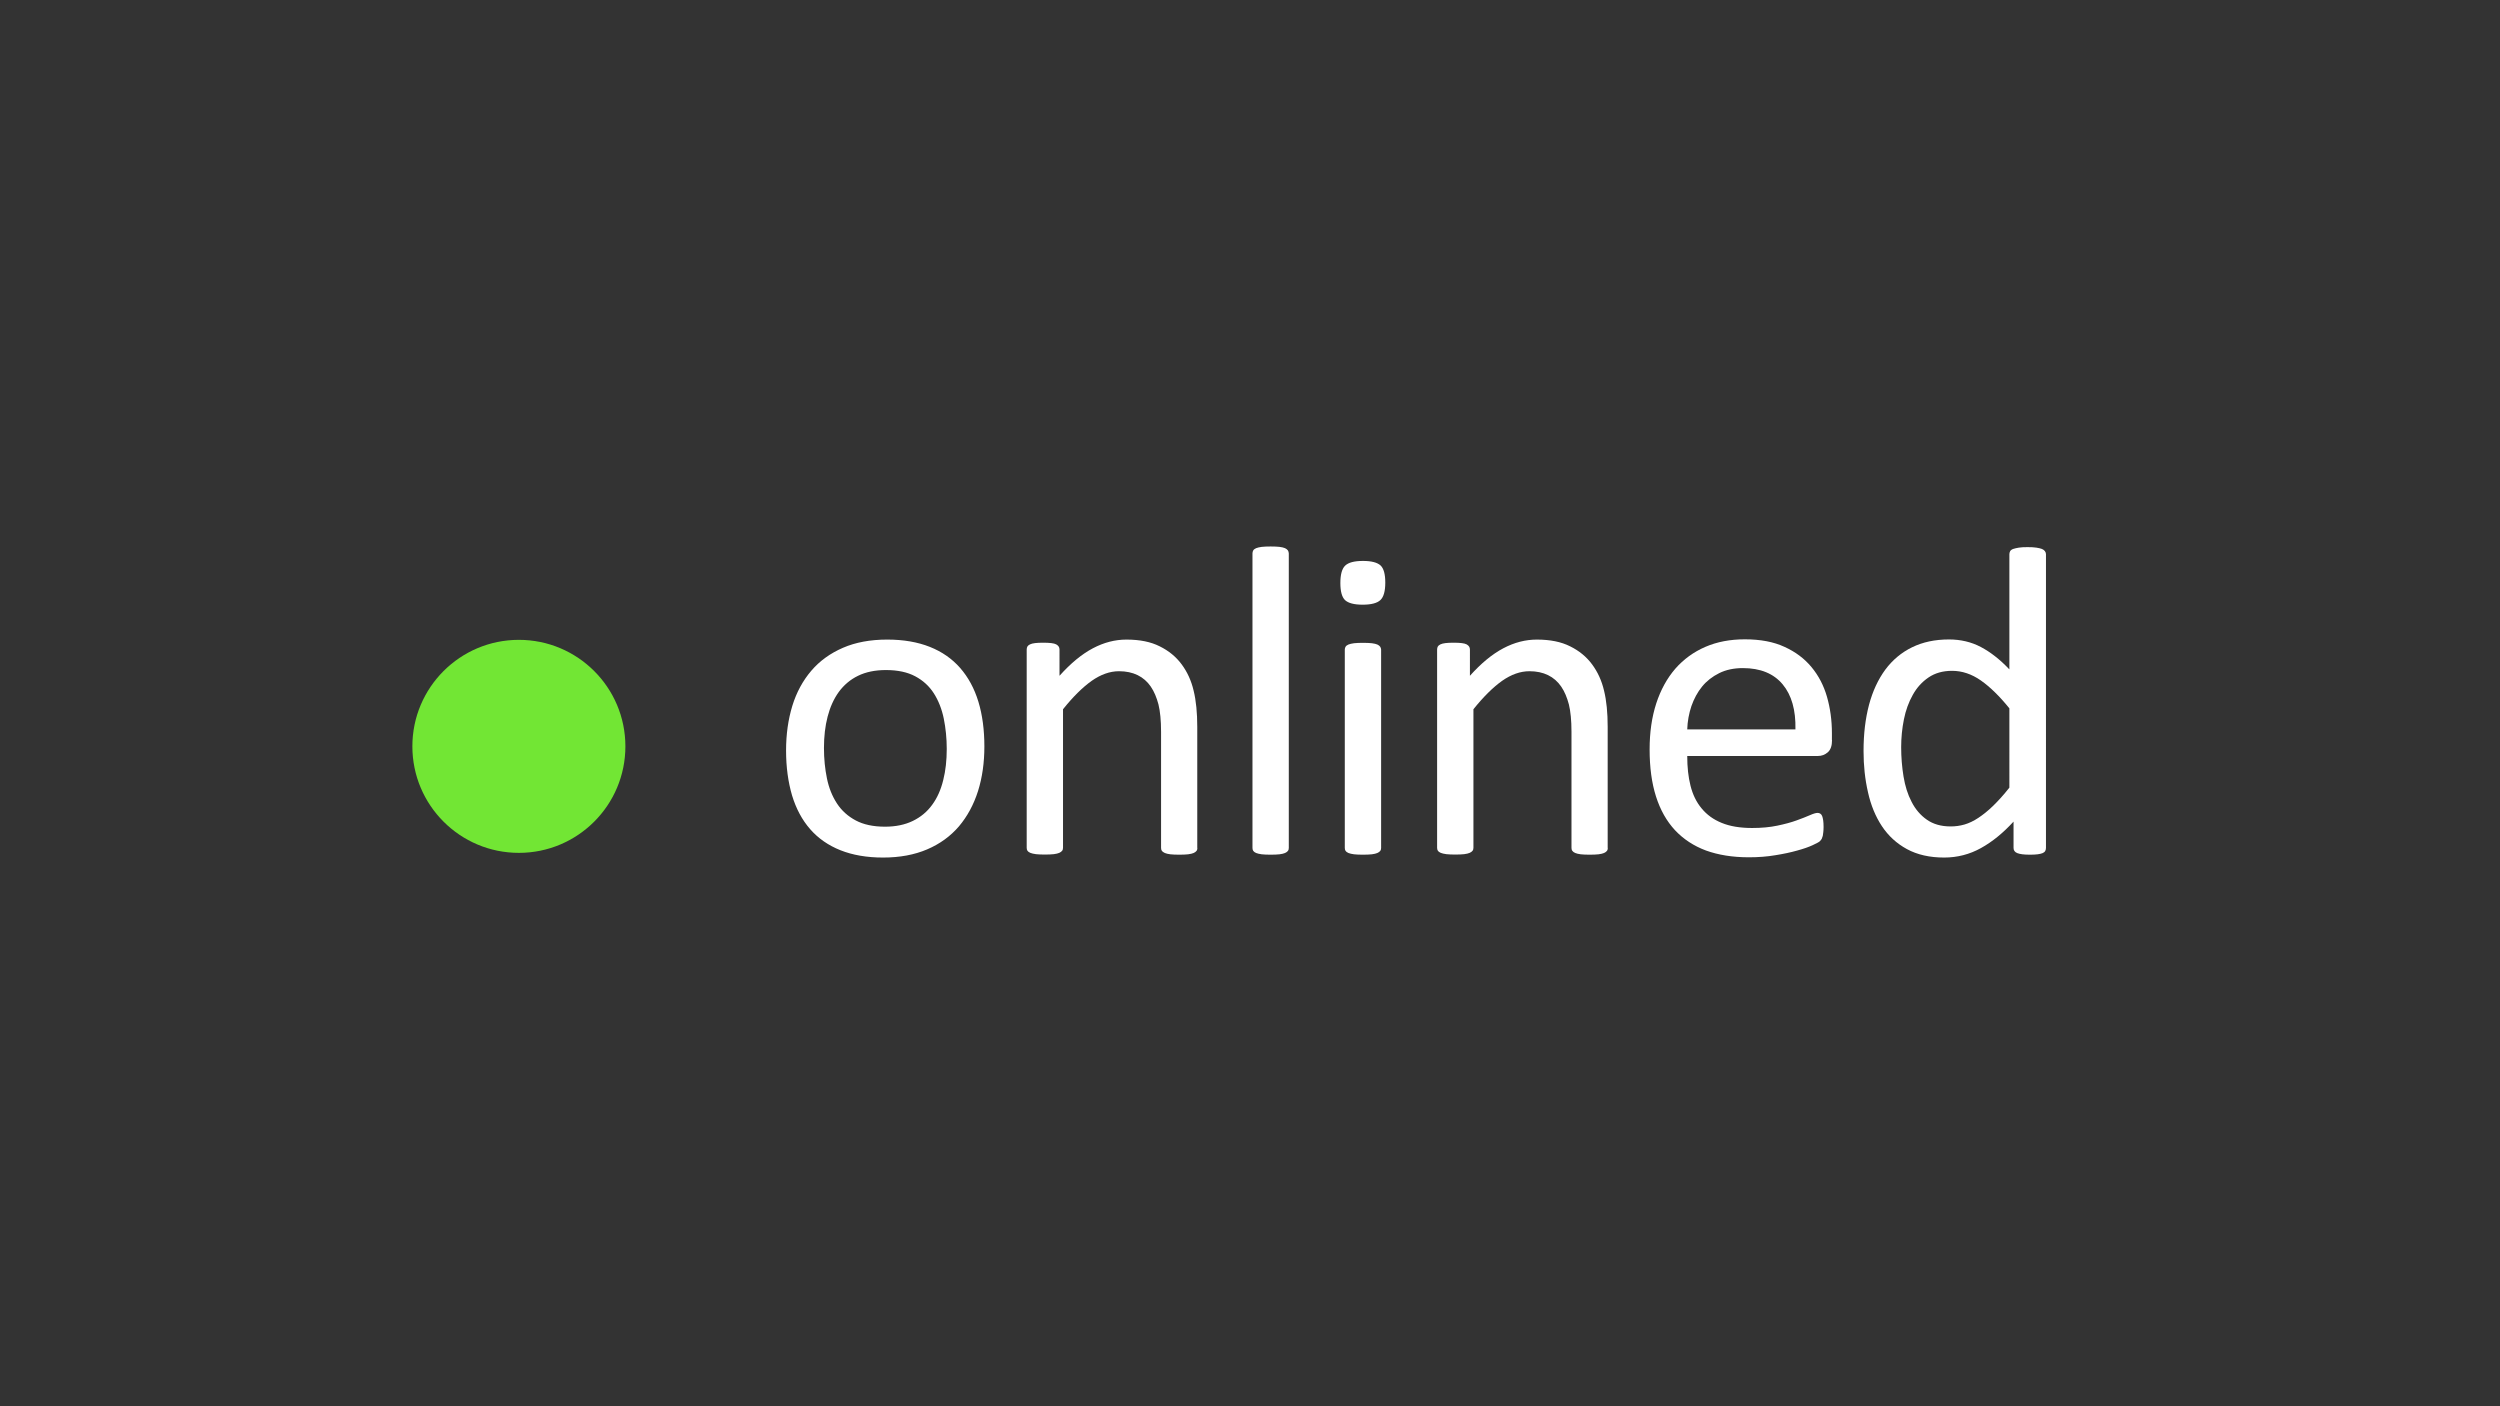 <?xml version="1.0" encoding="utf-8"?>
<!-- Generator: Adobe Illustrator 18.1.1, SVG Export Plug-In . SVG Version: 6.00 Build 0)  -->
<svg version="1.1" xmlns="http://www.w3.org/2000/svg" xmlns:xlink="http://www.w3.org/1999/xlink" x="0px" y="0px"
	 viewBox="0 0 1920 1080" enable-background="new 0 0 1920 1080" xml:space="preserve">
<rect x="0" y="0" width="1920" height="1080" fill="#333333" stroke="none"/>
<g id="Layer_2" display="none">
	<rect display="inline" fill="#696055" width="1920" height="1080"/>
</g>
<g id="Layer_1">
	<circle fill="#72E634" cx="398.5" cy="573.2" r="81.8"/>
	<g>
		<path fill="#FFFFFF" d="M756,573.3c0,12.4-1.6,23.8-4.9,34.3c-3.3,10.4-8.2,19.4-14.6,27c-6.5,7.6-14.6,13.5-24.4,17.7
			c-9.8,4.2-21.1,6.3-33.9,6.3c-12.5,0-23.4-1.9-32.7-5.6c-9.3-3.7-17.1-9.1-23.3-16.2c-6.2-7.1-10.8-15.7-13.9-25.9
			c-3-10.2-4.6-21.7-4.6-34.5c0-12.4,1.6-23.8,4.8-34.3c3.2-10.4,8.1-19.4,14.6-27c6.5-7.6,14.6-13.4,24.3-17.6
			c9.7-4.2,21-6.3,34-6.3c12.5,0,23.4,1.9,32.7,5.6c9.3,3.7,17.1,9.1,23.3,16.2c6.2,7.1,10.9,15.7,14,25.9
			C754.5,549.1,756,560.6,756,573.3z M727.1,575.2c0-8.2-0.8-16-2.3-23.4c-1.5-7.3-4.1-13.8-7.6-19.3c-3.5-5.5-8.3-9.9-14.3-13.1
			c-6-3.2-13.5-4.8-22.5-4.8c-8.3,0-15.5,1.5-21.4,4.4c-6,2.9-10.9,7.1-14.8,12.4c-3.9,5.4-6.7,11.7-8.6,19
			c-1.9,7.3-2.8,15.3-2.8,24c0,8.4,0.8,16.2,2.3,23.5c1.5,7.3,4.1,13.7,7.7,19.2c3.6,5.5,8.4,9.8,14.4,13c6,3.2,13.5,4.8,22.5,4.8
			c8.2,0,15.3-1.5,21.3-4.4c6-2.9,11-7,14.9-12.4c3.9-5.3,6.7-11.6,8.5-19C726.2,592,727.1,584,727.1,575.2z"/>
		<path fill="#FFFFFF" d="M919.6,651.2c0,0.9-0.2,1.7-0.7,2.3c-0.5,0.6-1.2,1.2-2.2,1.6c-1,0.4-2.4,0.8-4.2,1
			c-1.8,0.2-4.1,0.3-6.8,0.3c-2.8,0-5.1-0.1-6.9-0.3c-1.8-0.2-3.2-0.6-4.2-1c-1-0.5-1.8-1-2.2-1.6c-0.5-0.6-0.7-1.4-0.7-2.3V562
			c0-8.7-0.7-15.7-2-21c-1.4-5.3-3.3-9.9-5.9-13.7c-2.6-3.8-6-6.8-10.1-8.8c-4.1-2-8.9-3-14.3-3c-7,0-14,2.5-21,7.4
			c-7,5-14.3,12.2-22,21.8v106.4c0,0.9-0.2,1.7-0.7,2.3c-0.5,0.6-1.2,1.2-2.2,1.6c-1,0.4-2.4,0.8-4.2,1c-1.8,0.2-4.1,0.3-6.9,0.3
			c-2.7,0-5-0.1-6.8-0.3c-1.8-0.2-3.2-0.6-4.3-1c-1.1-0.5-1.8-1-2.2-1.6c-0.4-0.6-0.6-1.4-0.6-2.3V498.9c0-0.9,0.2-1.7,0.5-2.3
			c0.3-0.6,1-1.2,2-1.7c1-0.5,2.3-0.8,3.9-1c1.6-0.2,3.7-0.3,6.3-0.3c2.5,0,4.5,0.1,6.2,0.3c1.6,0.2,2.9,0.5,3.8,1
			c0.9,0.5,1.5,1.1,1.9,1.7c0.4,0.6,0.6,1.4,0.6,2.3V519c8.6-9.6,17.1-16.6,25.6-21.1c8.5-4.5,17.1-6.7,25.8-6.7
			c10.2,0,18.7,1.7,25.6,5.2c6.9,3.4,12.5,8,16.8,13.8c4.3,5.8,7.4,12.5,9.2,20.2c1.9,7.7,2.8,17,2.8,27.8V651.2z"/>
		<path fill="#FFFFFF" d="M989.8,651.2c0,0.9-0.2,1.7-0.7,2.3c-0.5,0.6-1.2,1.2-2.2,1.6c-1,0.4-2.4,0.8-4.2,1
			c-1.8,0.2-4.1,0.3-6.9,0.3c-2.7,0-5-0.1-6.8-0.3c-1.8-0.2-3.2-0.6-4.3-1c-1.1-0.5-1.8-1-2.2-1.6c-0.4-0.6-0.6-1.4-0.6-2.3V425.1
			c0-0.9,0.2-1.7,0.6-2.4c0.4-0.7,1.1-1.2,2.2-1.7c1.1-0.4,2.5-0.8,4.3-1c1.8-0.2,4.1-0.3,6.8-0.3c2.8,0,5.1,0.1,6.9,0.3
			c1.8,0.2,3.2,0.6,4.2,1c1,0.5,1.7,1,2.2,1.7c0.4,0.7,0.7,1.5,0.7,2.4V651.2z"/>
		<path fill="#FFFFFF" d="M1063.9,447.4c0,6.5-1.2,11-3.7,13.4c-2.5,2.4-7.1,3.6-13.7,3.6c-6.5,0-11-1.2-13.5-3.5
			c-2.4-2.3-3.6-6.7-3.6-13.1c0-6.5,1.2-11,3.7-13.4c2.5-2.4,7-3.6,13.7-3.6c6.5,0,11,1.2,13.5,3.5
			C1062.7,436.6,1063.9,441,1063.9,447.4z M1060.7,651.2c0,0.9-0.2,1.7-0.7,2.3c-0.5,0.6-1.2,1.2-2.2,1.6c-1,0.4-2.4,0.8-4.2,1
			c-1.8,0.2-4.1,0.3-6.9,0.3c-2.7,0-5-0.1-6.8-0.3c-1.8-0.2-3.2-0.6-4.3-1c-1.1-0.5-1.8-1-2.2-1.6c-0.4-0.6-0.6-1.4-0.6-2.3V498.9
			c0-0.8,0.2-1.5,0.6-2.2c0.4-0.7,1.1-1.2,2.2-1.7c1.1-0.4,2.5-0.8,4.3-1c1.8-0.2,4.1-0.3,6.8-0.3c2.8,0,5.1,0.1,6.9,0.3
			c1.8,0.2,3.2,0.6,4.2,1c1,0.5,1.7,1,2.2,1.7c0.4,0.7,0.7,1.4,0.7,2.2V651.2z"/>
		<path fill="#FFFFFF" d="M1234.8,651.2c0,0.9-0.2,1.7-0.7,2.3c-0.5,0.6-1.2,1.2-2.2,1.6c-1,0.4-2.4,0.8-4.2,1
			c-1.8,0.2-4.1,0.3-6.8,0.3c-2.8,0-5.1-0.1-6.9-0.3c-1.8-0.2-3.2-0.6-4.2-1c-1-0.4-1.8-1-2.2-1.6c-0.5-0.6-0.7-1.4-0.7-2.3V562
			c0-8.7-0.7-15.7-2-21c-1.4-5.3-3.3-9.9-5.9-13.7c-2.6-3.8-6-6.8-10.1-8.8c-4.1-2-8.9-3-14.3-3c-7,0-14,2.5-21,7.4
			c-7,5-14.3,12.2-22,21.8v106.4c0,0.9-0.2,1.7-0.7,2.3c-0.5,0.6-1.2,1.2-2.2,1.6c-1,0.4-2.4,0.8-4.2,1c-1.8,0.2-4.1,0.3-6.9,0.3
			c-2.7,0-5-0.1-6.8-0.3c-1.8-0.2-3.2-0.6-4.3-1c-1.1-0.5-1.8-1-2.2-1.6c-0.4-0.6-0.6-1.4-0.6-2.3V498.9c0-0.9,0.2-1.7,0.5-2.3
			c0.3-0.6,1-1.2,2-1.7c1-0.5,2.3-0.8,3.9-1c1.6-0.2,3.7-0.3,6.3-0.3c2.5,0,4.5,0.1,6.2,0.3c1.6,0.2,2.9,0.5,3.8,1
			c0.9,0.5,1.5,1.1,1.9,1.7c0.4,0.6,0.6,1.4,0.6,2.3V519c8.6-9.6,17.1-16.6,25.6-21.1c8.5-4.5,17.1-6.7,25.8-6.7
			c10.2,0,18.7,1.7,25.6,5.2c6.9,3.4,12.5,8,16.8,13.8c4.3,5.8,7.4,12.5,9.2,20.2c1.9,7.7,2.8,17,2.8,27.8V651.2z"/>
		<path fill="#FFFFFF" d="M1407,568.4c0,4.4-1.1,7.5-3.3,9.4c-2.2,1.9-4.7,2.8-7.6,2.8h-100.3c0,8.5,0.8,16.1,2.5,22.8
			c1.7,6.8,4.5,12.6,8.5,17.4c4,4.9,9.1,8.6,15.5,11.2c6.3,2.6,14.1,3.9,23.3,3.9c7.3,0,13.7-0.6,19.4-1.8c5.7-1.2,10.6-2.5,14.7-4
			c4.1-1.5,7.5-2.8,10.2-4c2.7-1.2,4.7-1.8,6-1.8c0.8,0,1.5,0.2,2.1,0.6c0.6,0.4,1.1,1,1.4,1.8c0.3,0.8,0.6,1.9,0.8,3.3
			c0.2,1.4,0.3,3.1,0.3,5.2c0,1.5-0.1,2.7-0.2,3.8c-0.1,1.1-0.3,2-0.4,2.9c-0.2,0.8-0.5,1.6-0.8,2.3c-0.4,0.7-0.9,1.3-1.5,1.9
			c-0.6,0.6-2.5,1.6-5.5,3c-3,1.4-7,2.8-11.8,4.1c-4.9,1.4-10.5,2.6-16.8,3.6c-6.4,1.1-13.2,1.6-20.4,1.6c-12.5,0-23.5-1.8-32.9-5.2
			c-9.4-3.5-17.3-8.7-23.8-15.6c-6.4-6.9-11.3-15.5-14.6-25.9c-3.3-10.4-4.9-22.4-4.9-36.2c0-13.1,1.7-24.8,5.1-35.3
			c3.4-10.4,8.3-19.3,14.6-26.6c6.4-7.3,14.1-12.9,23.1-16.8c9-3.9,19.1-5.8,30.3-5.8c12,0,22.1,1.9,30.5,5.8
			c8.4,3.8,15.3,9,20.7,15.5c5.4,6.5,9.4,14.1,11.9,22.8c2.5,8.7,3.8,18.1,3.8,28V568.4z M1378.9,560.1c0.3-14.7-2.9-26.2-9.8-34.5
			c-6.9-8.3-17.1-12.5-30.6-12.5c-6.9,0-13,1.3-18.2,3.9c-5.2,2.6-9.6,6-13.1,10.3c-3.5,4.3-6.2,9.3-8.2,15
			c-1.9,5.7-3,11.7-3.2,17.9H1378.9z"/>
		<path fill="#FFFFFF" d="M1571.3,651.2c0,0.9-0.2,1.7-0.6,2.4c-0.4,0.7-1.1,1.2-2,1.6c-1,0.4-2.2,0.7-3.8,0.9
			c-1.6,0.2-3.5,0.3-5.8,0.3c-2.4,0-4.3-0.1-5.9-0.3c-1.6-0.2-2.9-0.5-3.9-0.9c-1-0.4-1.7-0.9-2.2-1.6c-0.5-0.7-0.7-1.5-0.7-2.4V631
			c-8,8.7-16.3,15.5-25,20.3c-8.6,4.8-18.1,7.3-28.3,7.3c-11.2,0-20.7-2.2-28.6-6.5c-7.9-4.3-14.3-10.2-19.2-17.6
			c-4.9-7.4-8.5-16.1-10.7-26.1c-2.3-10-3.4-20.5-3.4-31.6c0-13.1,1.4-24.9,4.2-35.5c2.8-10.5,7-19.5,12.5-27
			c5.5-7.4,12.4-13.2,20.6-17.2c8.2-4,17.6-6,28.3-6c8.9,0,17.1,1.9,24.5,5.8c7.4,3.9,14.7,9.6,21.9,17.2v-88.5
			c0-0.8,0.2-1.5,0.6-2.3c0.4-0.7,1.2-1.3,2.3-1.7c1.1-0.4,2.6-0.7,4.3-1c1.7-0.3,4-0.4,6.7-0.4c2.8,0,5.1,0.1,6.9,0.4
			c1.8,0.3,3.2,0.6,4.2,1c1,0.4,1.8,1,2.3,1.7c0.5,0.7,0.8,1.5,0.8,2.3V651.2z M1543.2,544c-7.6-9.4-14.9-16.5-21.9-21.4
			c-7-4.9-14.4-7.4-22.1-7.4c-7.1,0-13.1,1.7-18.1,5.1c-5,3.4-9,7.8-12.1,13.4c-3.1,5.5-5.4,11.8-6.8,18.8c-1.4,7-2.1,14.1-2.1,21.3
			c0,7.7,0.6,15.2,1.8,22.5c1.2,7.3,3.2,13.8,6.2,19.5c2.9,5.7,6.8,10.3,11.7,13.7c4.8,3.4,10.9,5.2,18.3,5.2
			c3.7,0,7.3-0.5,10.7-1.5c3.4-1,7-2.7,10.6-5.1c3.6-2.4,7.4-5.4,11.3-9.2c3.9-3.8,8.1-8.4,12.5-14V544z"/>
	</g>
</g>
</svg>
